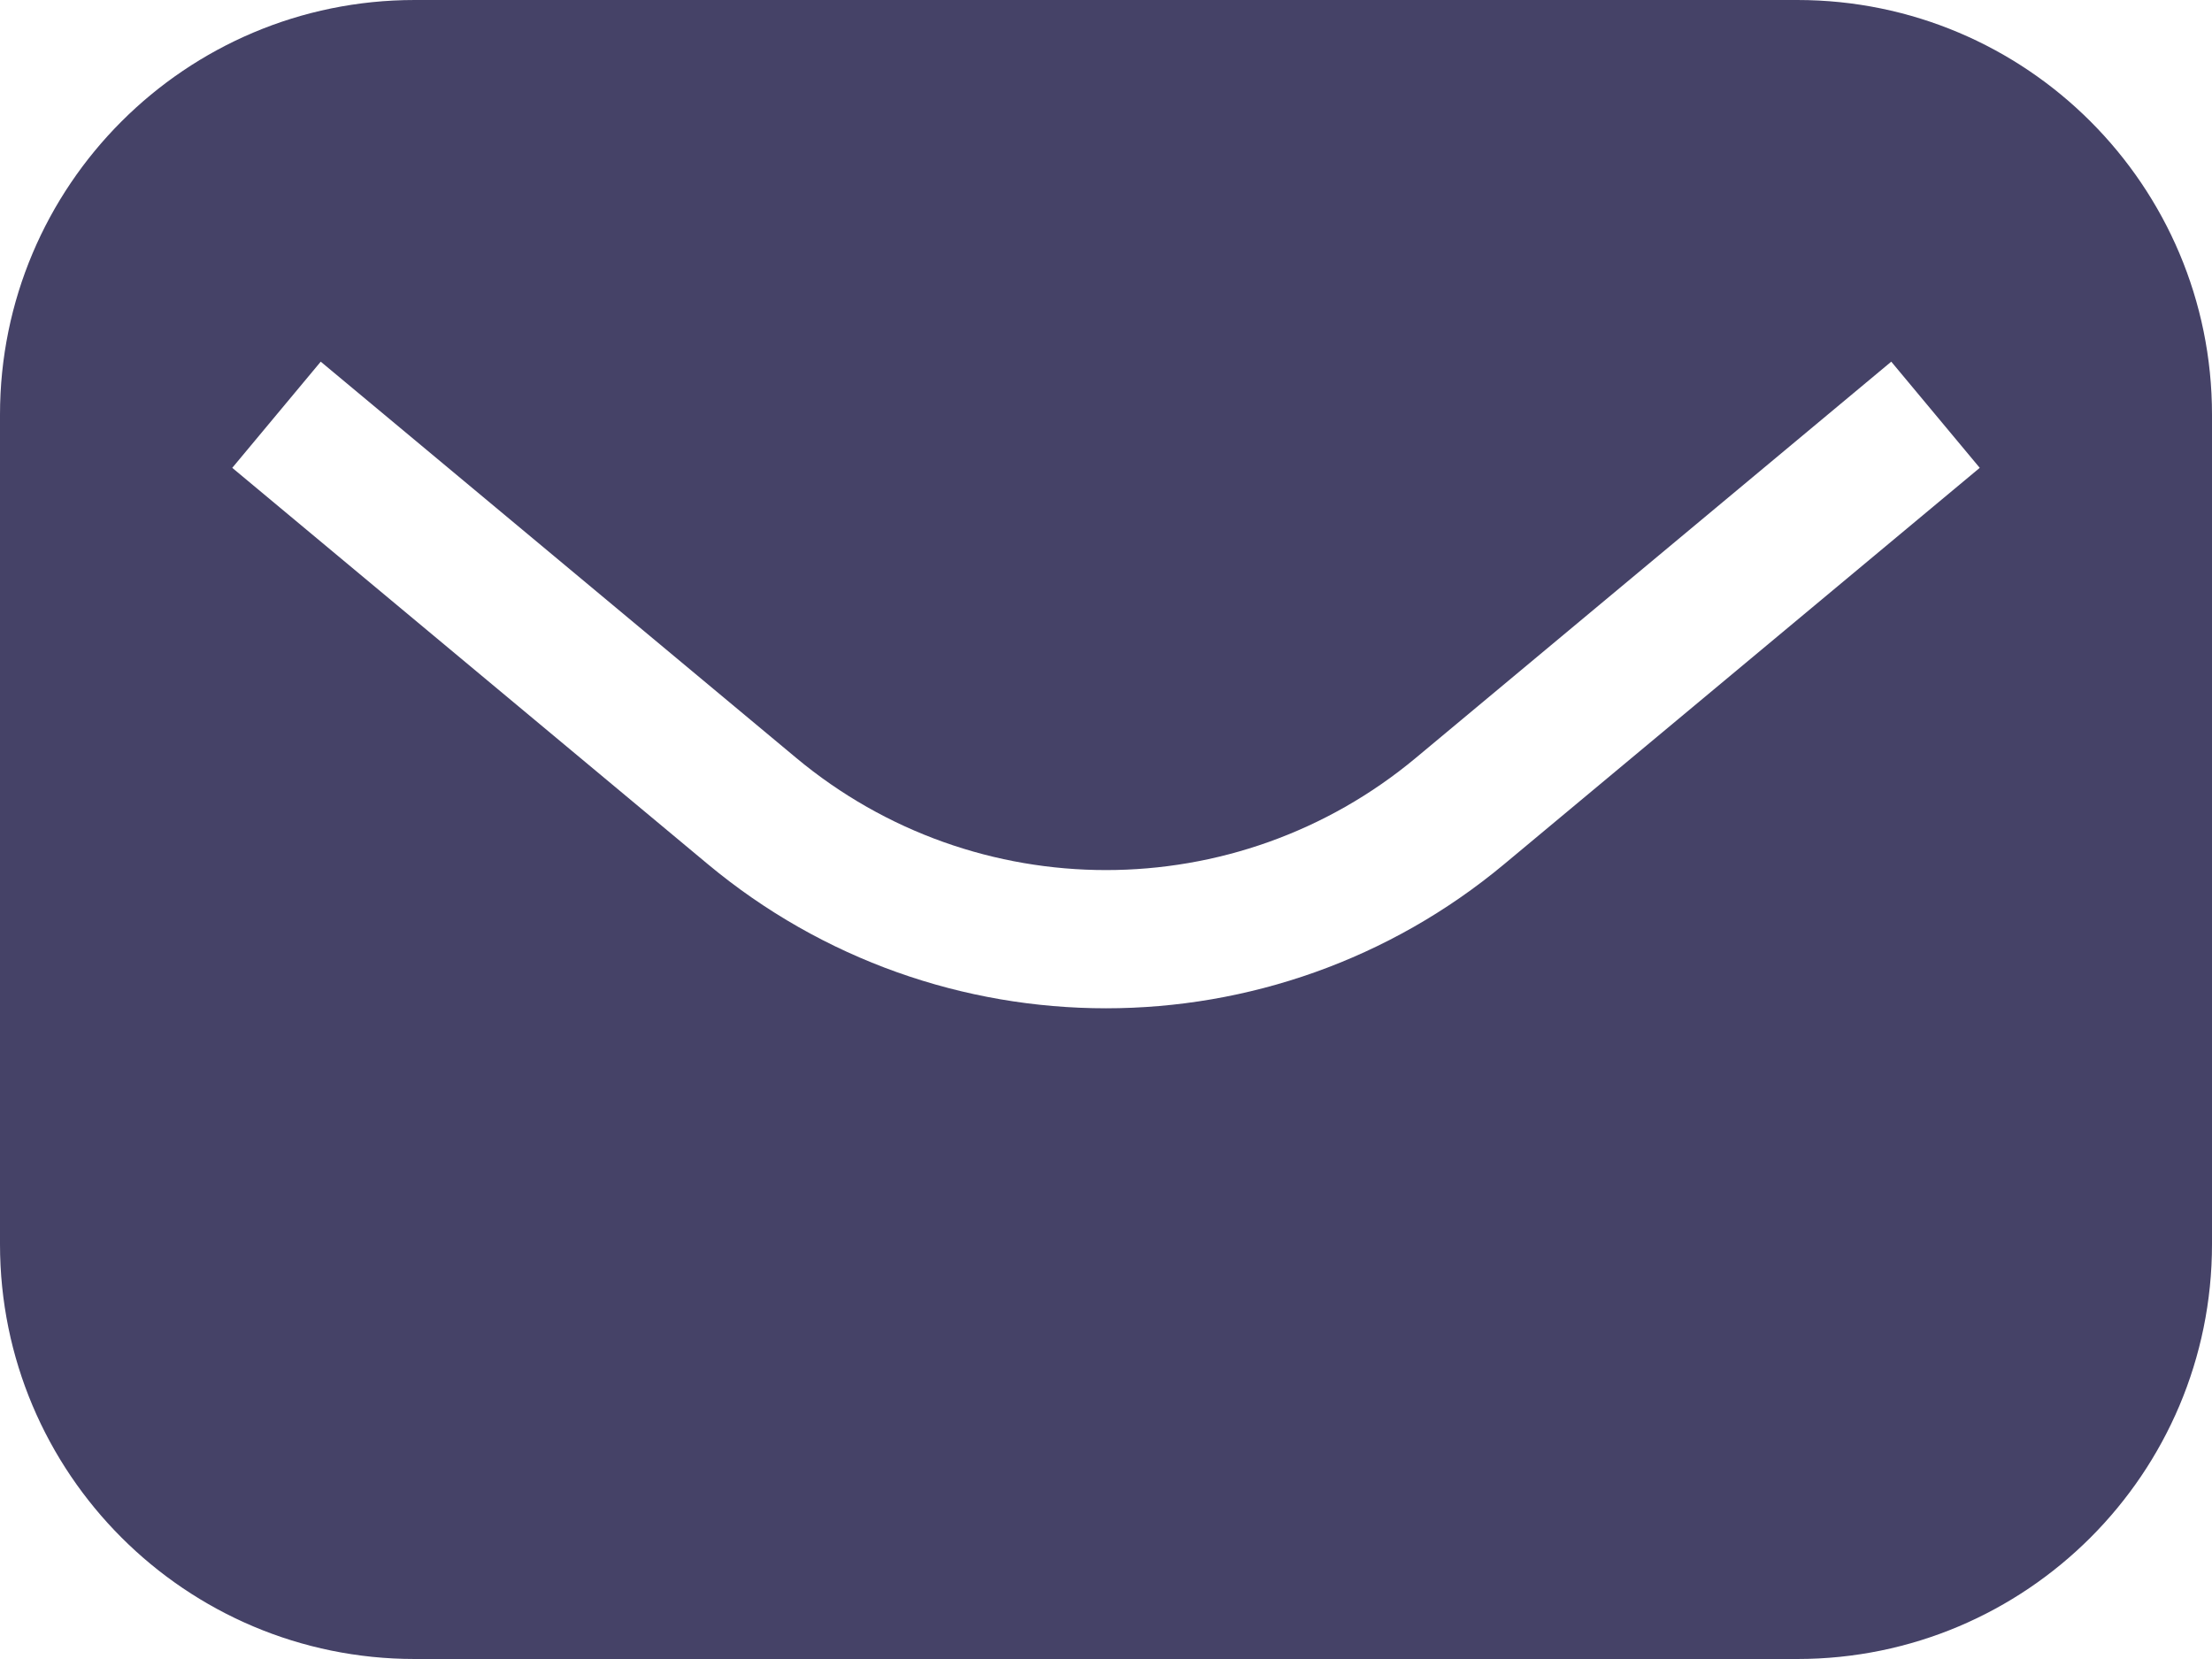 <svg width="16" height="12" viewBox="0 0 16 12" fill="none" xmlns="http://www.w3.org/2000/svg">
<path fill-rule="evenodd" clip-rule="evenodd" d="M3 0C1.343 0 0 1.343 0 3V9C0 10.657 1.343 12 3 12H13C14.657 12 16 10.657 16 9V3C16 1.343 14.657 0 13 0H3ZM13.68 2.616L10.241 5.482C8.943 6.564 7.057 6.564 5.759 5.482L2.32 2.616L1.68 3.384L5.119 6.25C6.788 7.641 9.212 7.641 10.881 6.25L14.32 3.384L13.68 2.616Z" fill="#454267"/>
</svg>
